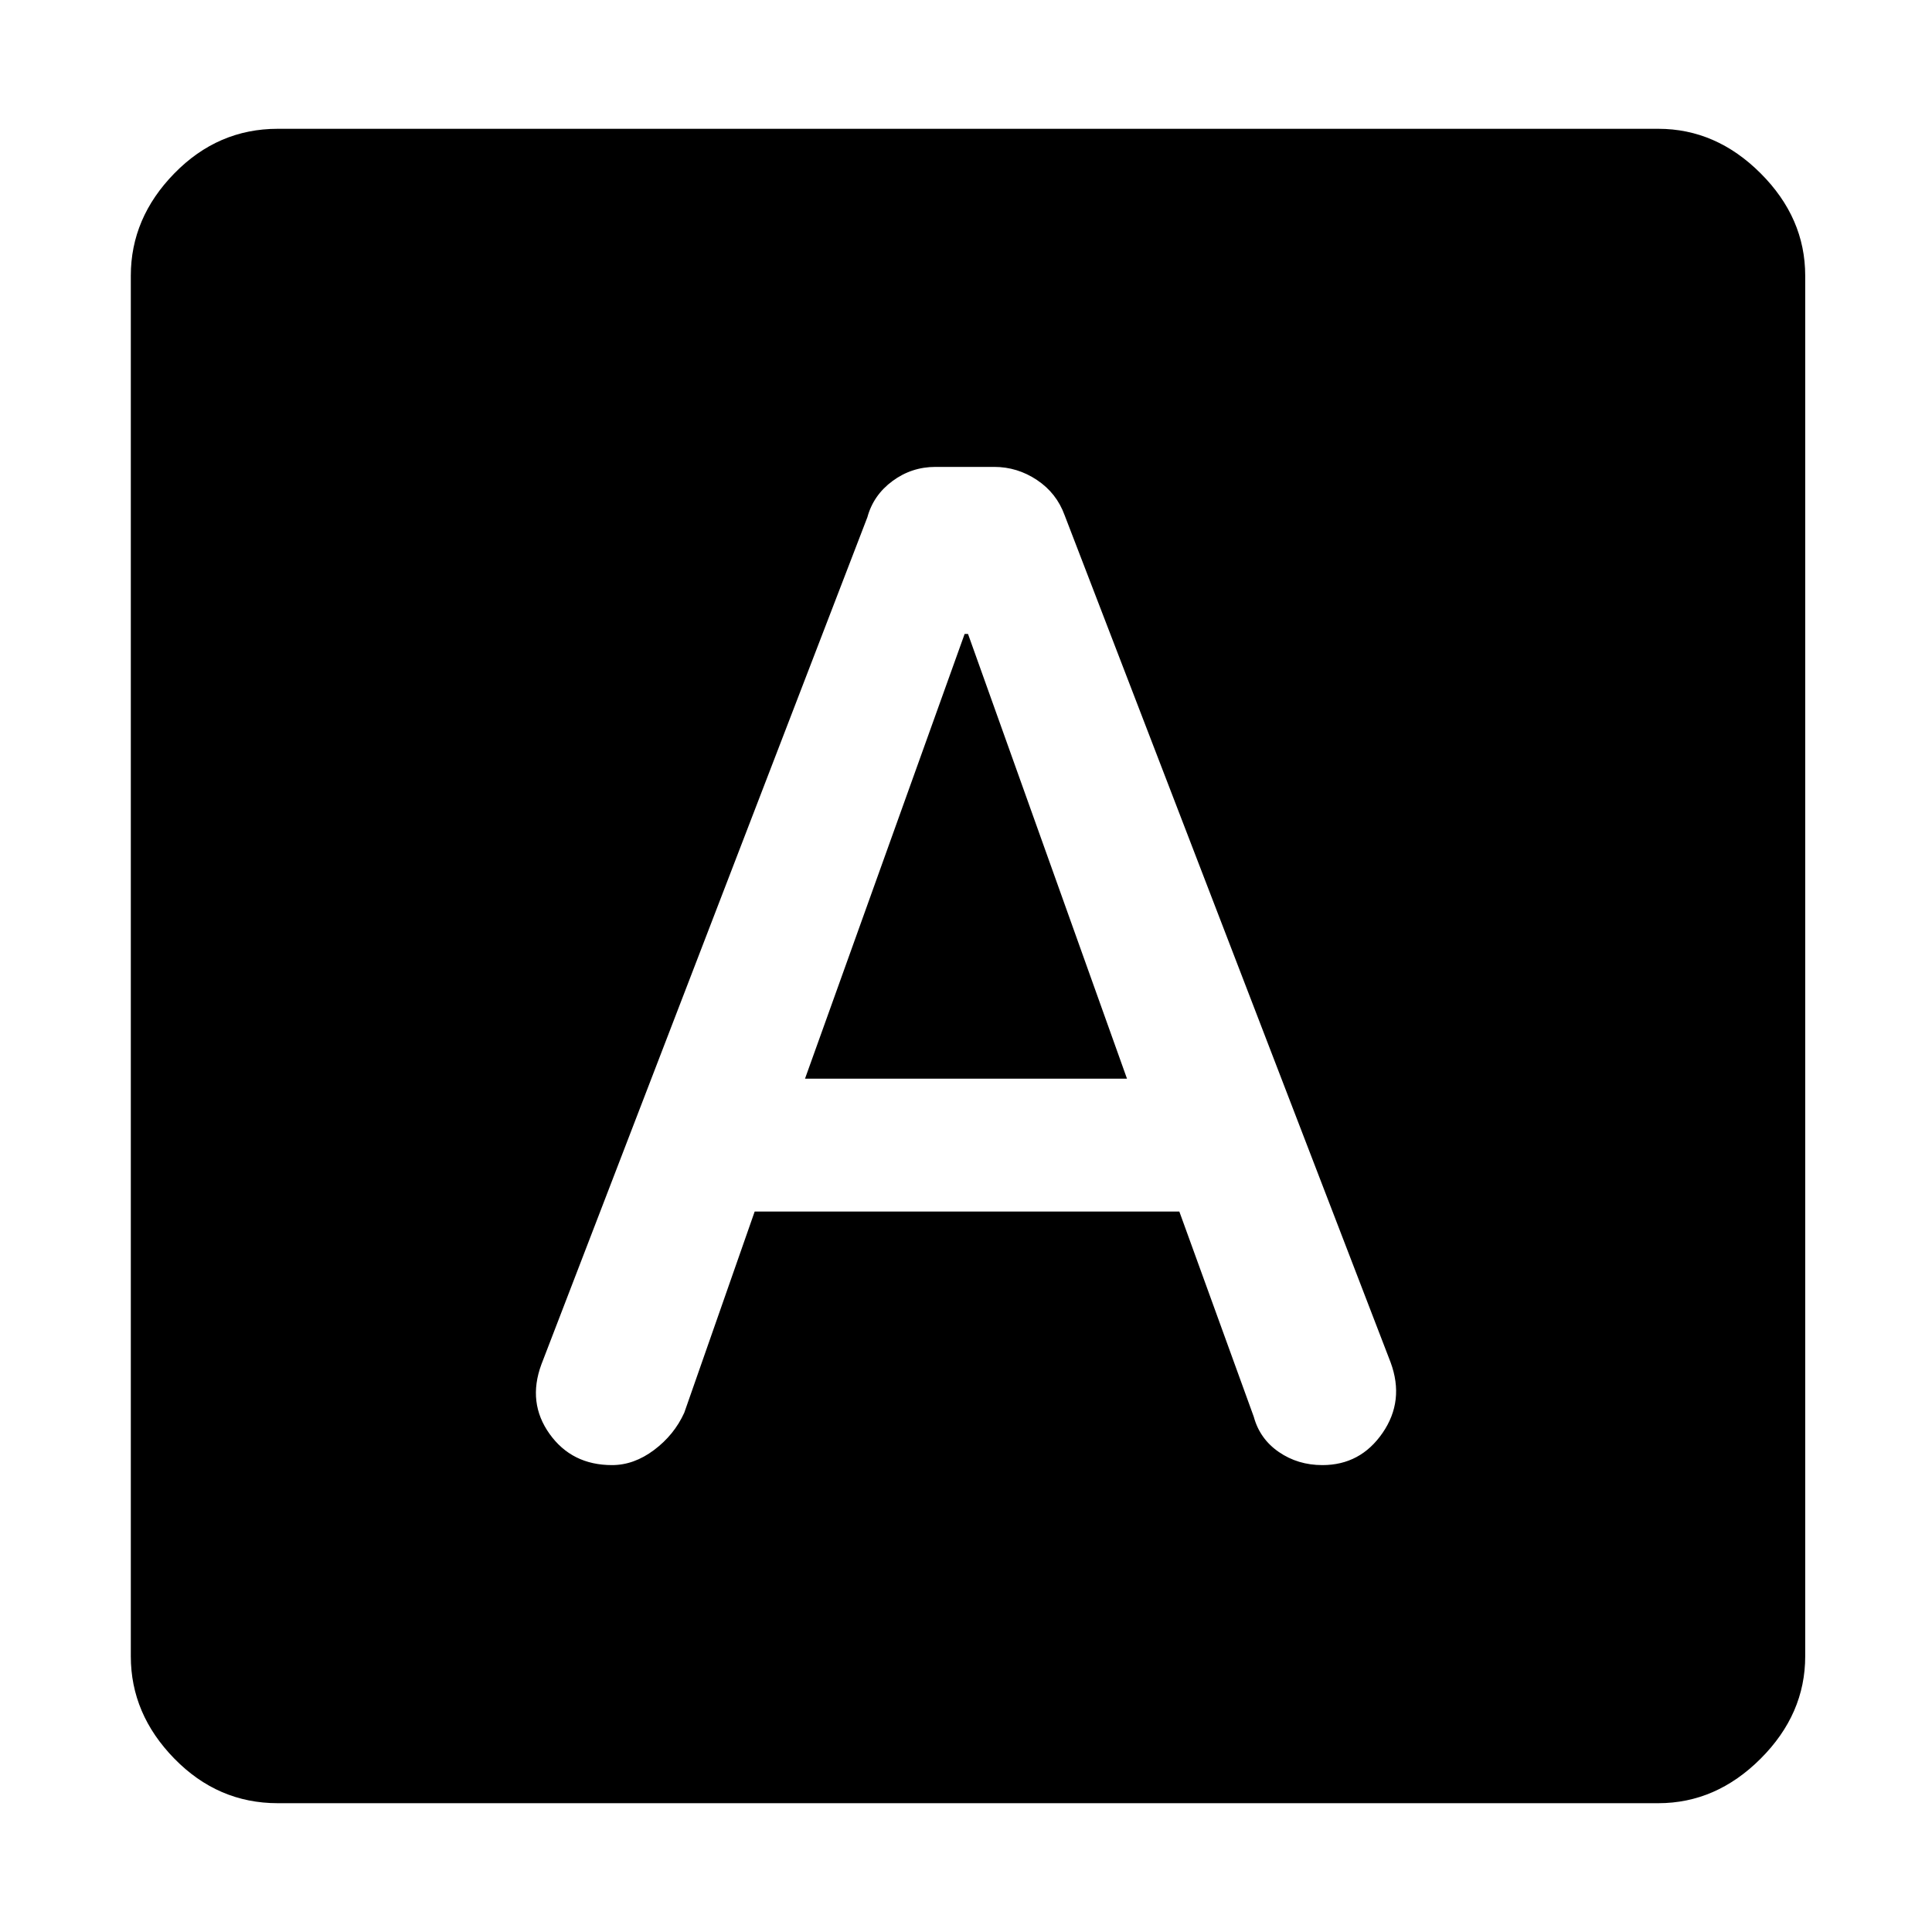 <svg xmlns="http://www.w3.org/2000/svg" height="48" viewBox="0 -960 960 960" width="48"><path d="M375-358h211l37 102q3 11 12.46 17.5t21.62 6.5Q676-232 687-248t4-35L529-704q-4-11-13.75-17.5T494-728h-29.14q-11.86 0-21.36 7T431-703L269-282q-7 19 4.08 34.5t31.04 15.5q10.88 0 20.88-7.5 10-7.5 15-18.5l35-100Zm25-66 79.32-221H481l79 221H400ZM138-64q-29.72 0-51.36-22.14T65-137v-686q0-28.72 21.64-50.86T138-896h686q28.72 0 50.86 22.14T897-823v686q0 28.72-22.14 50.86T824-64H138Z"/></svg>